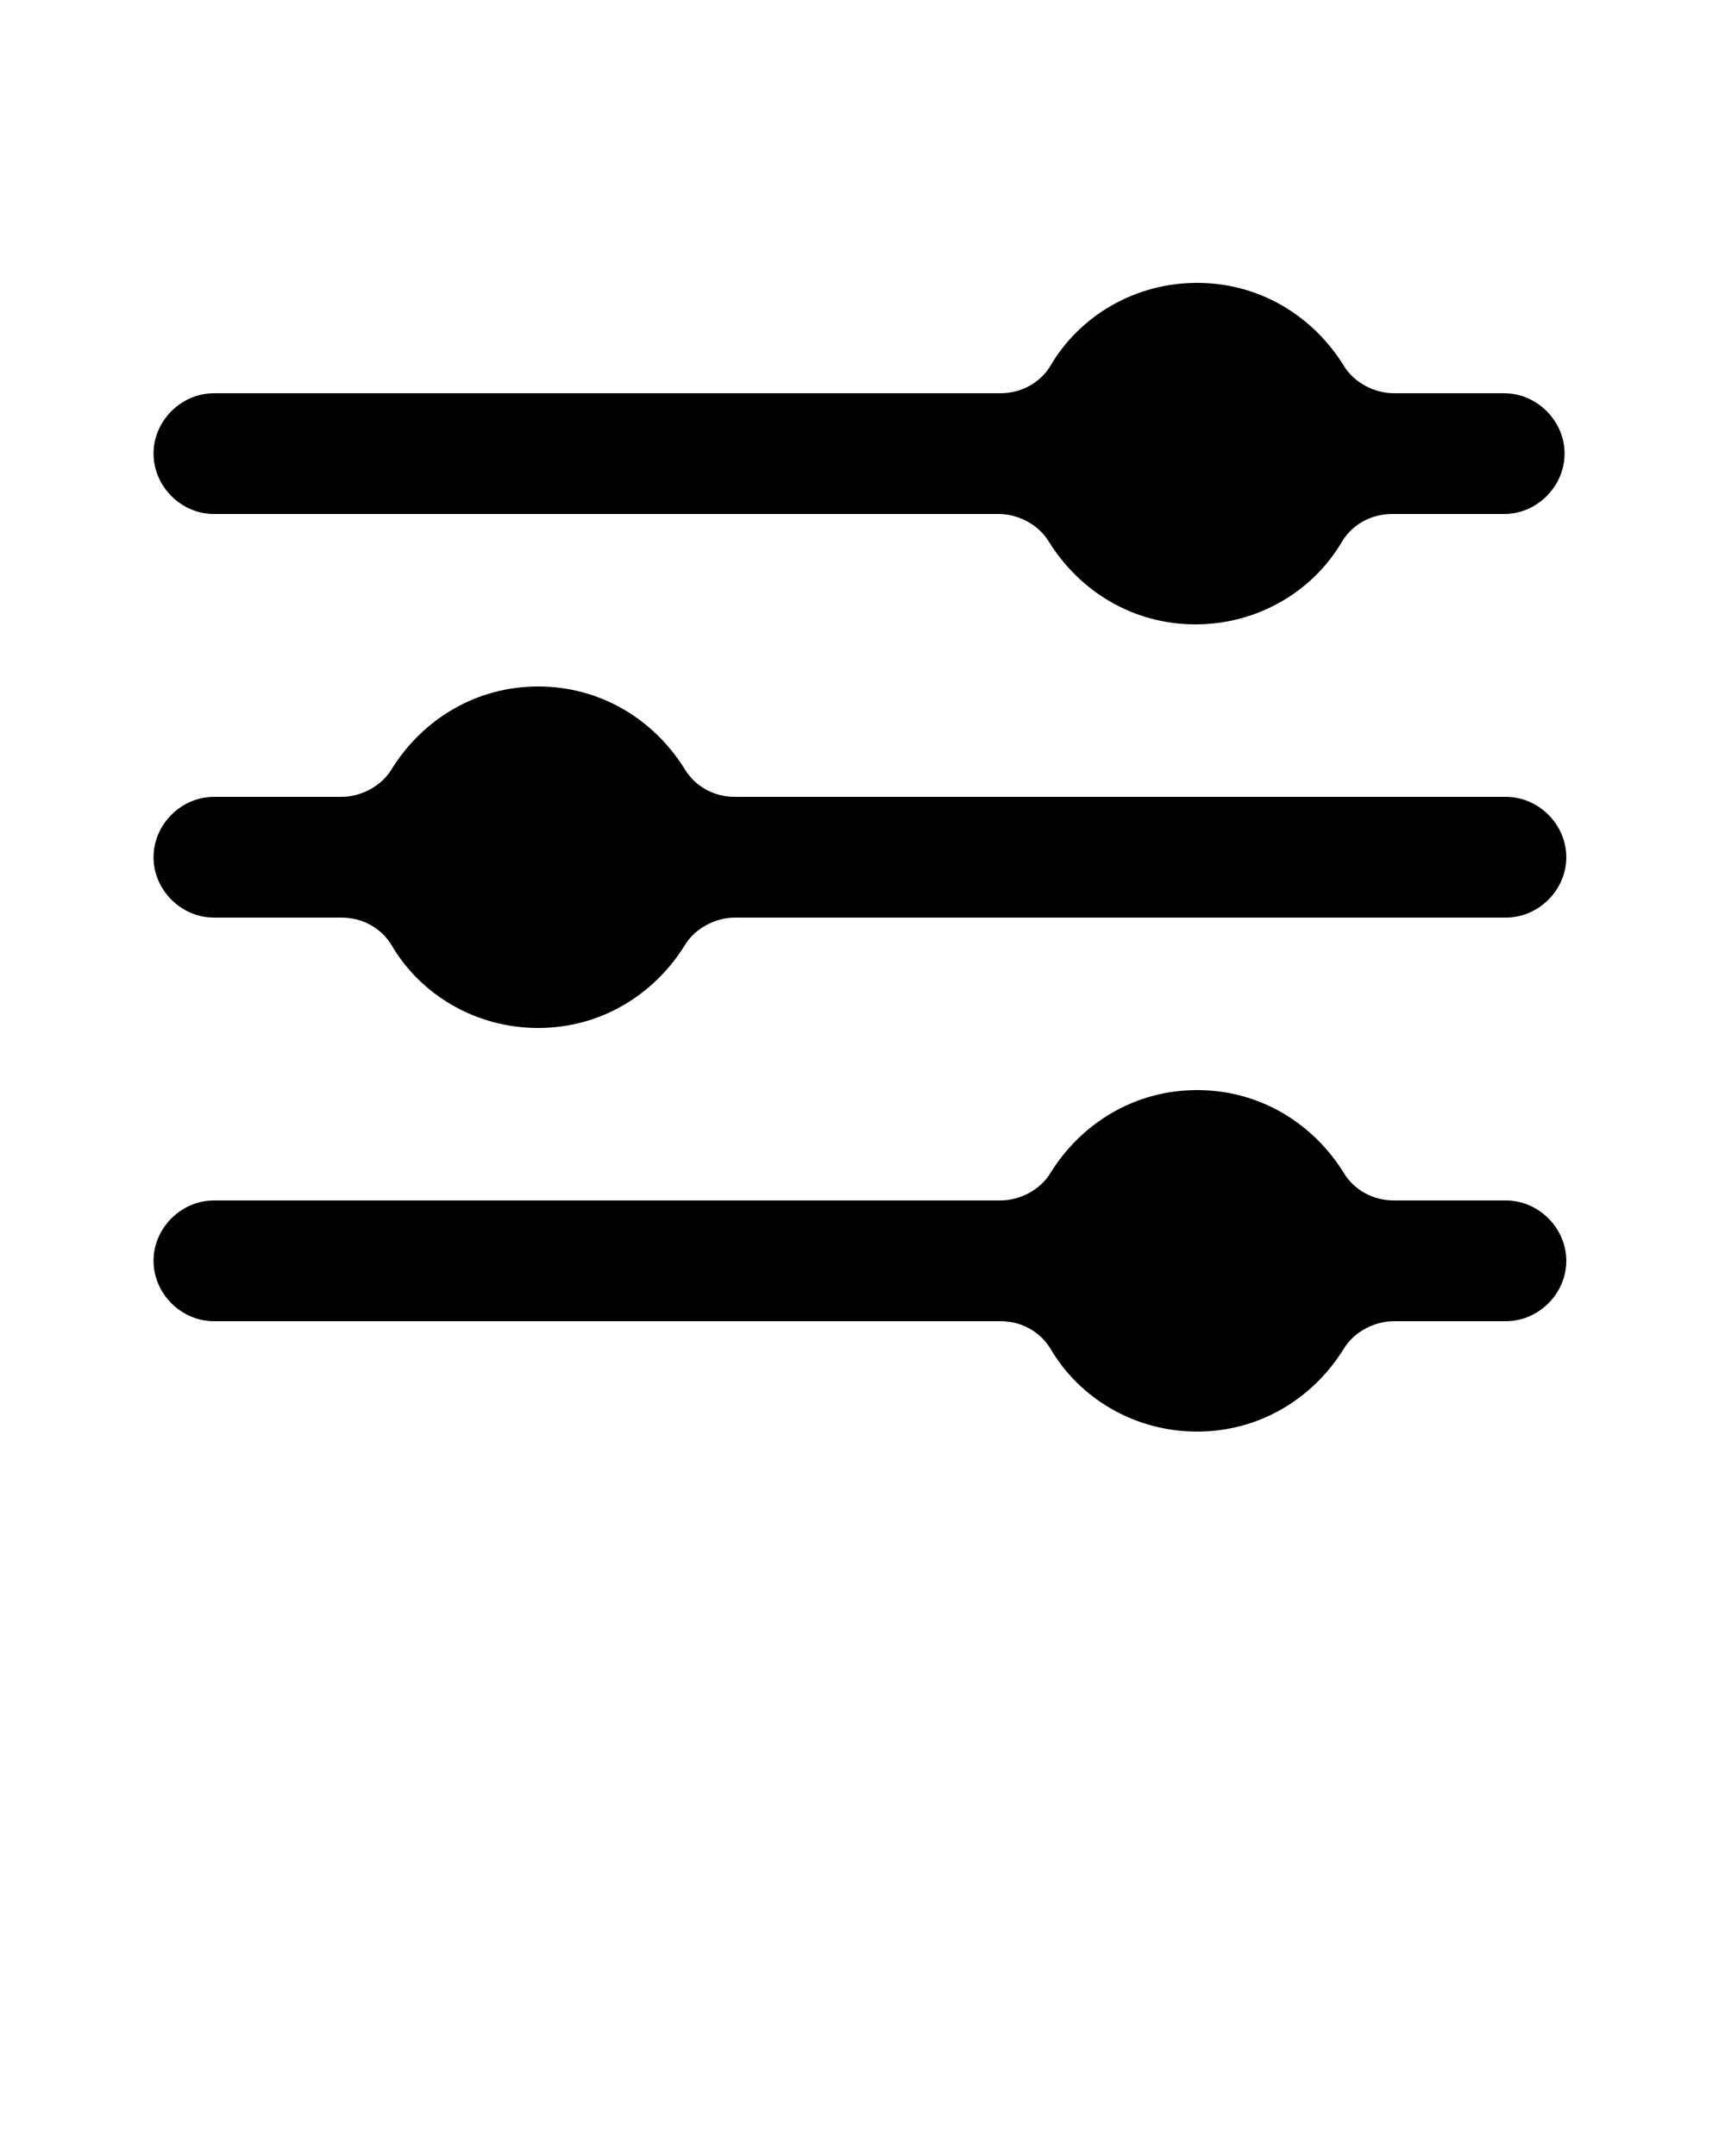 <?xml-stylesheet type="text/css" href="css/master.css"?>
<svg xmlns="http://www.w3.org/2000/svg" viewBox="0 0 100 125">

<path id="filter_img" d="M87.2,22.8c1.9,0,3.5,1.6,3.5,3.5v0c0,1.9-1.6,3.5-3.5,3.5h-6.5c-1.2,0-2.3,0.6-2.9,1.6c-1.7,2.9-4.9,4.8-8.5,4.8  c-3.6,0-6.7-1.9-8.5-4.8c-0.6-1-1.8-1.6-2.9-1.6H12.4c-1.9,0-3.5-1.6-3.5-3.5v0c0-1.9,1.6-3.5,3.5-3.5H58c1.2,0,2.3-0.6,2.9-1.6  c1.7-2.9,4.9-4.8,8.5-4.8c3.6,0,6.7,1.9,8.5,4.8c0.6,1,1.8,1.6,2.9,1.6H87.2z M69.4,63.2c-3.6,0-6.7,1.9-8.5,4.8  c-0.6,1-1.8,1.6-2.9,1.6H12.4c-1.9,0-3.5,1.6-3.5,3.5v0c0,1.9,1.6,3.5,3.5,3.5H58c1.2,0,2.3,0.6,2.9,1.6c1.7,2.9,4.9,4.8,8.5,4.8  c3.6,0,6.7-1.9,8.5-4.8c0.6-1,1.8-1.6,2.9-1.6h6.5c1.9,0,3.5-1.6,3.5-3.5v0c0-1.9-1.6-3.5-3.5-3.5h-6.5c-1.2,0-2.3-0.6-2.9-1.6  C76.1,65.1,73,63.2,69.4,63.2z M31.2,39.8c-3.6,0-6.7,1.9-8.5,4.8c-0.6,1-1.8,1.6-2.9,1.6h-7.4c-1.9,0-3.5,1.6-3.5,3.5v0  c0,1.9,1.6,3.5,3.5,3.5h7.4c1.2,0,2.3,0.6,2.9,1.6c1.7,2.9,4.9,4.8,8.5,4.8c3.6,0,6.7-1.9,8.5-4.8c0.6-1,1.8-1.6,2.9-1.6h44.7  c1.9,0,3.5-1.6,3.5-3.5v0c0-1.9-1.6-3.5-3.5-3.5H42.6c-1.2,0-2.3-0.6-2.9-1.6C37.9,41.7,34.8,39.8,31.2,39.8z"/>
</svg>